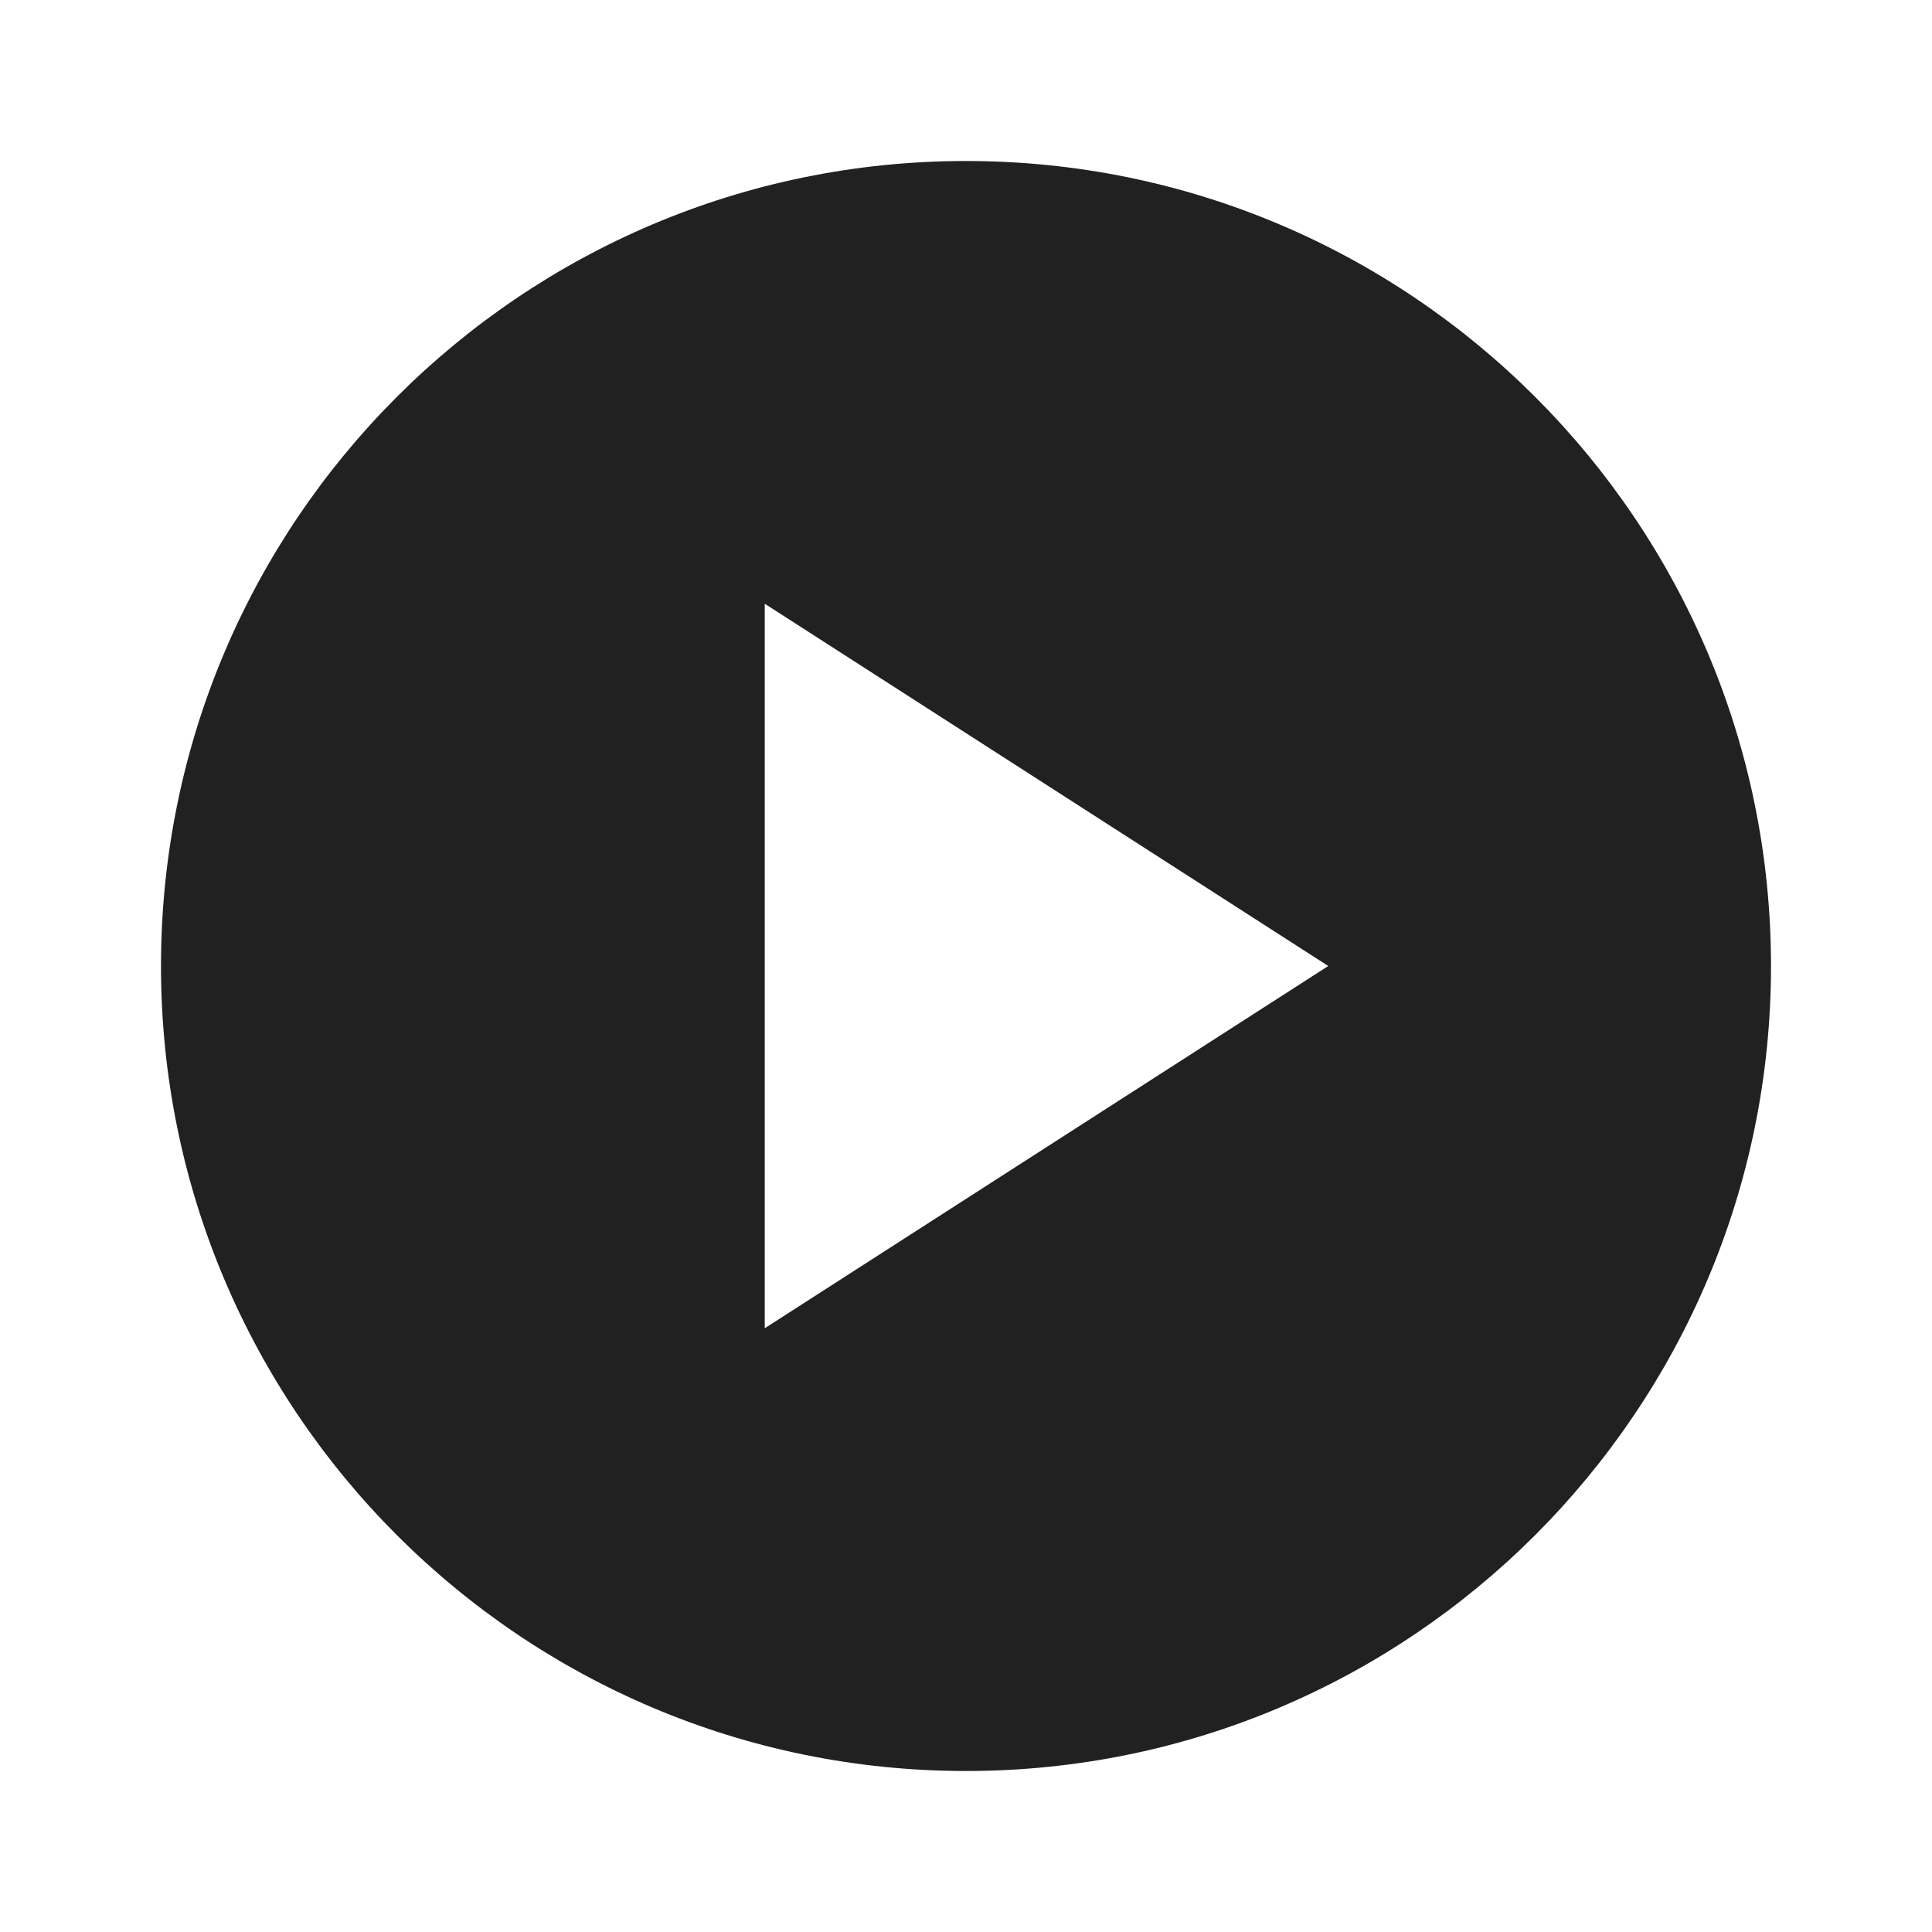 <svg class='' viewBox="0 0 24 24" xmlns="http://www.w3.org/2000/svg">
  <path d="M12 2C6.48 2 2 6.48 2 12s4.48 10
    10 10 10-4.48 10-10S17.52 2 12 2zM9.5
    16.5v-9l7 4.5-7 4.5z" fill='#212121'>
  </path>
</svg>
